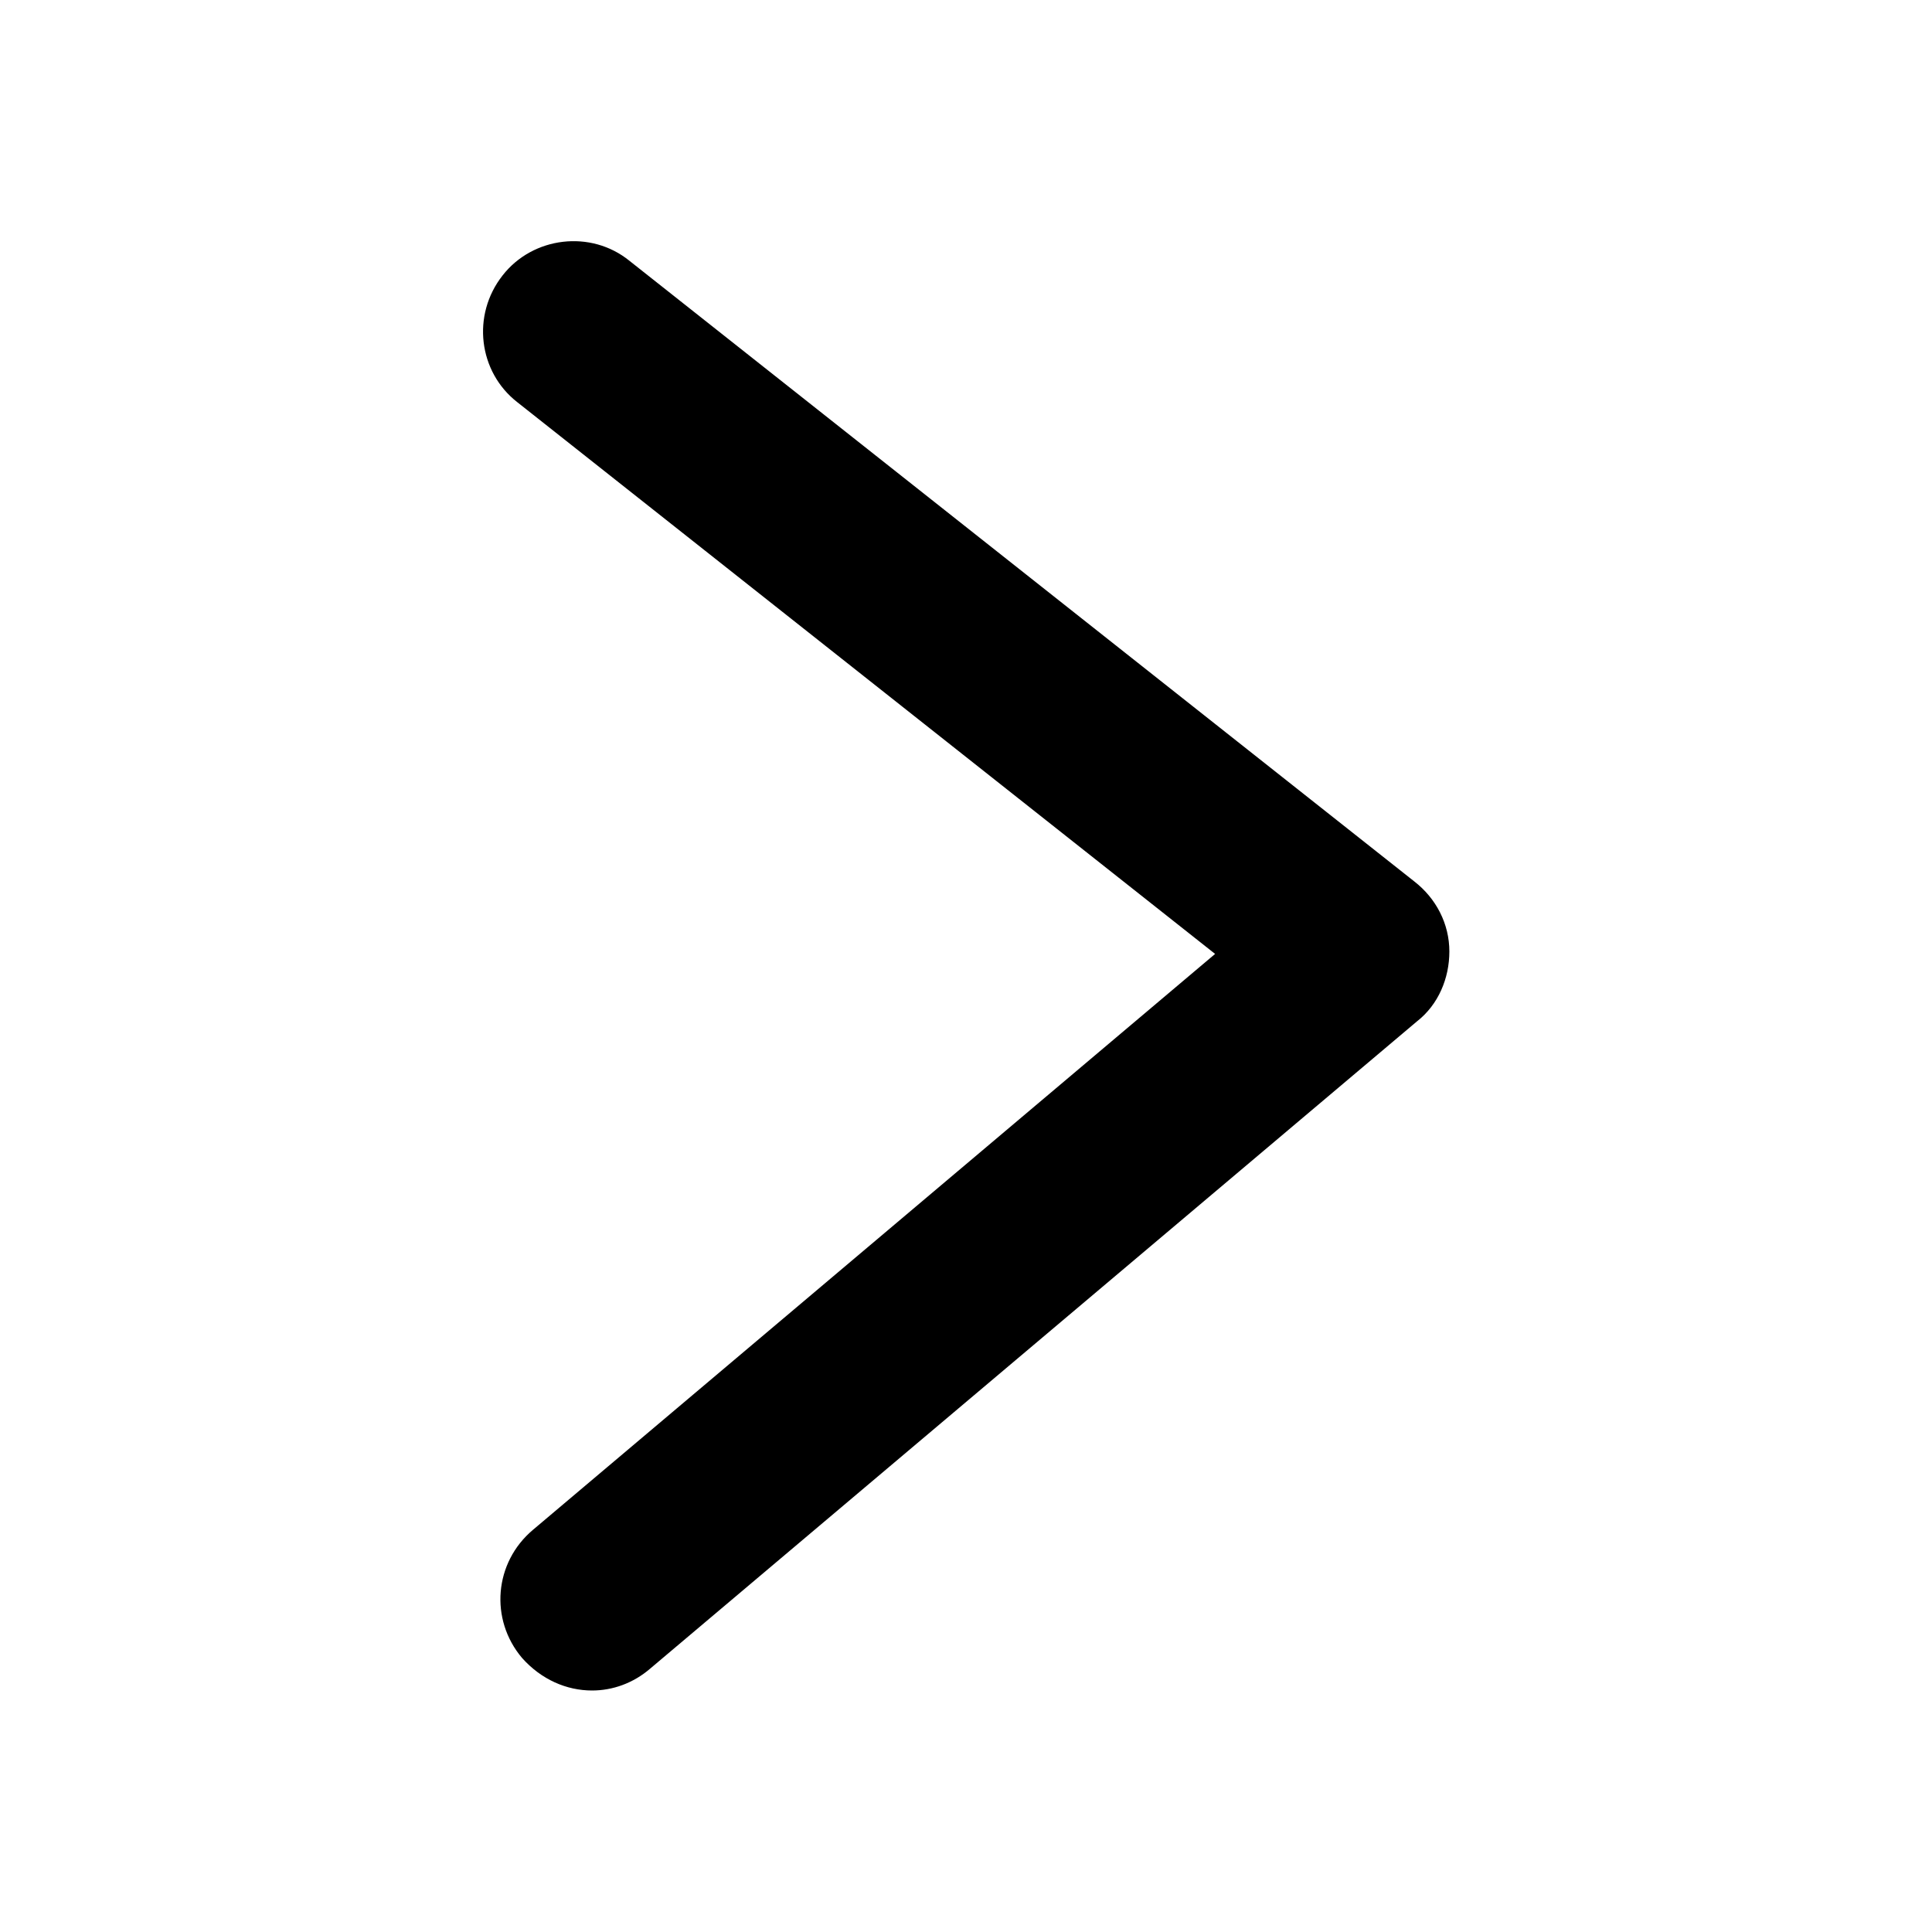 <svg width="16" height="16" viewBox="0 0 16 16" fill="none" xmlns="http://www.w3.org/2000/svg">
  <title>Chevron Icon</title>
  <path
    d="M11.713 7.3L5.213 2.16C4.893 1.9 4.413 1.96 4.163 2.28C3.903 2.61 3.963 3.08 4.283 3.33L10.063 7.9L4.413 12.67C4.093 12.94 4.053 13.41 4.323 13.73C4.483 13.91 4.693 14 4.903 14C5.073 14 5.243 13.94 5.383 13.82L11.733 8.46C11.913 8.32 12.003 8.1 12.003 7.88C12.003 7.65 11.893 7.44 11.713 7.3Z"
    fill="currentColor"
  />
</svg>

